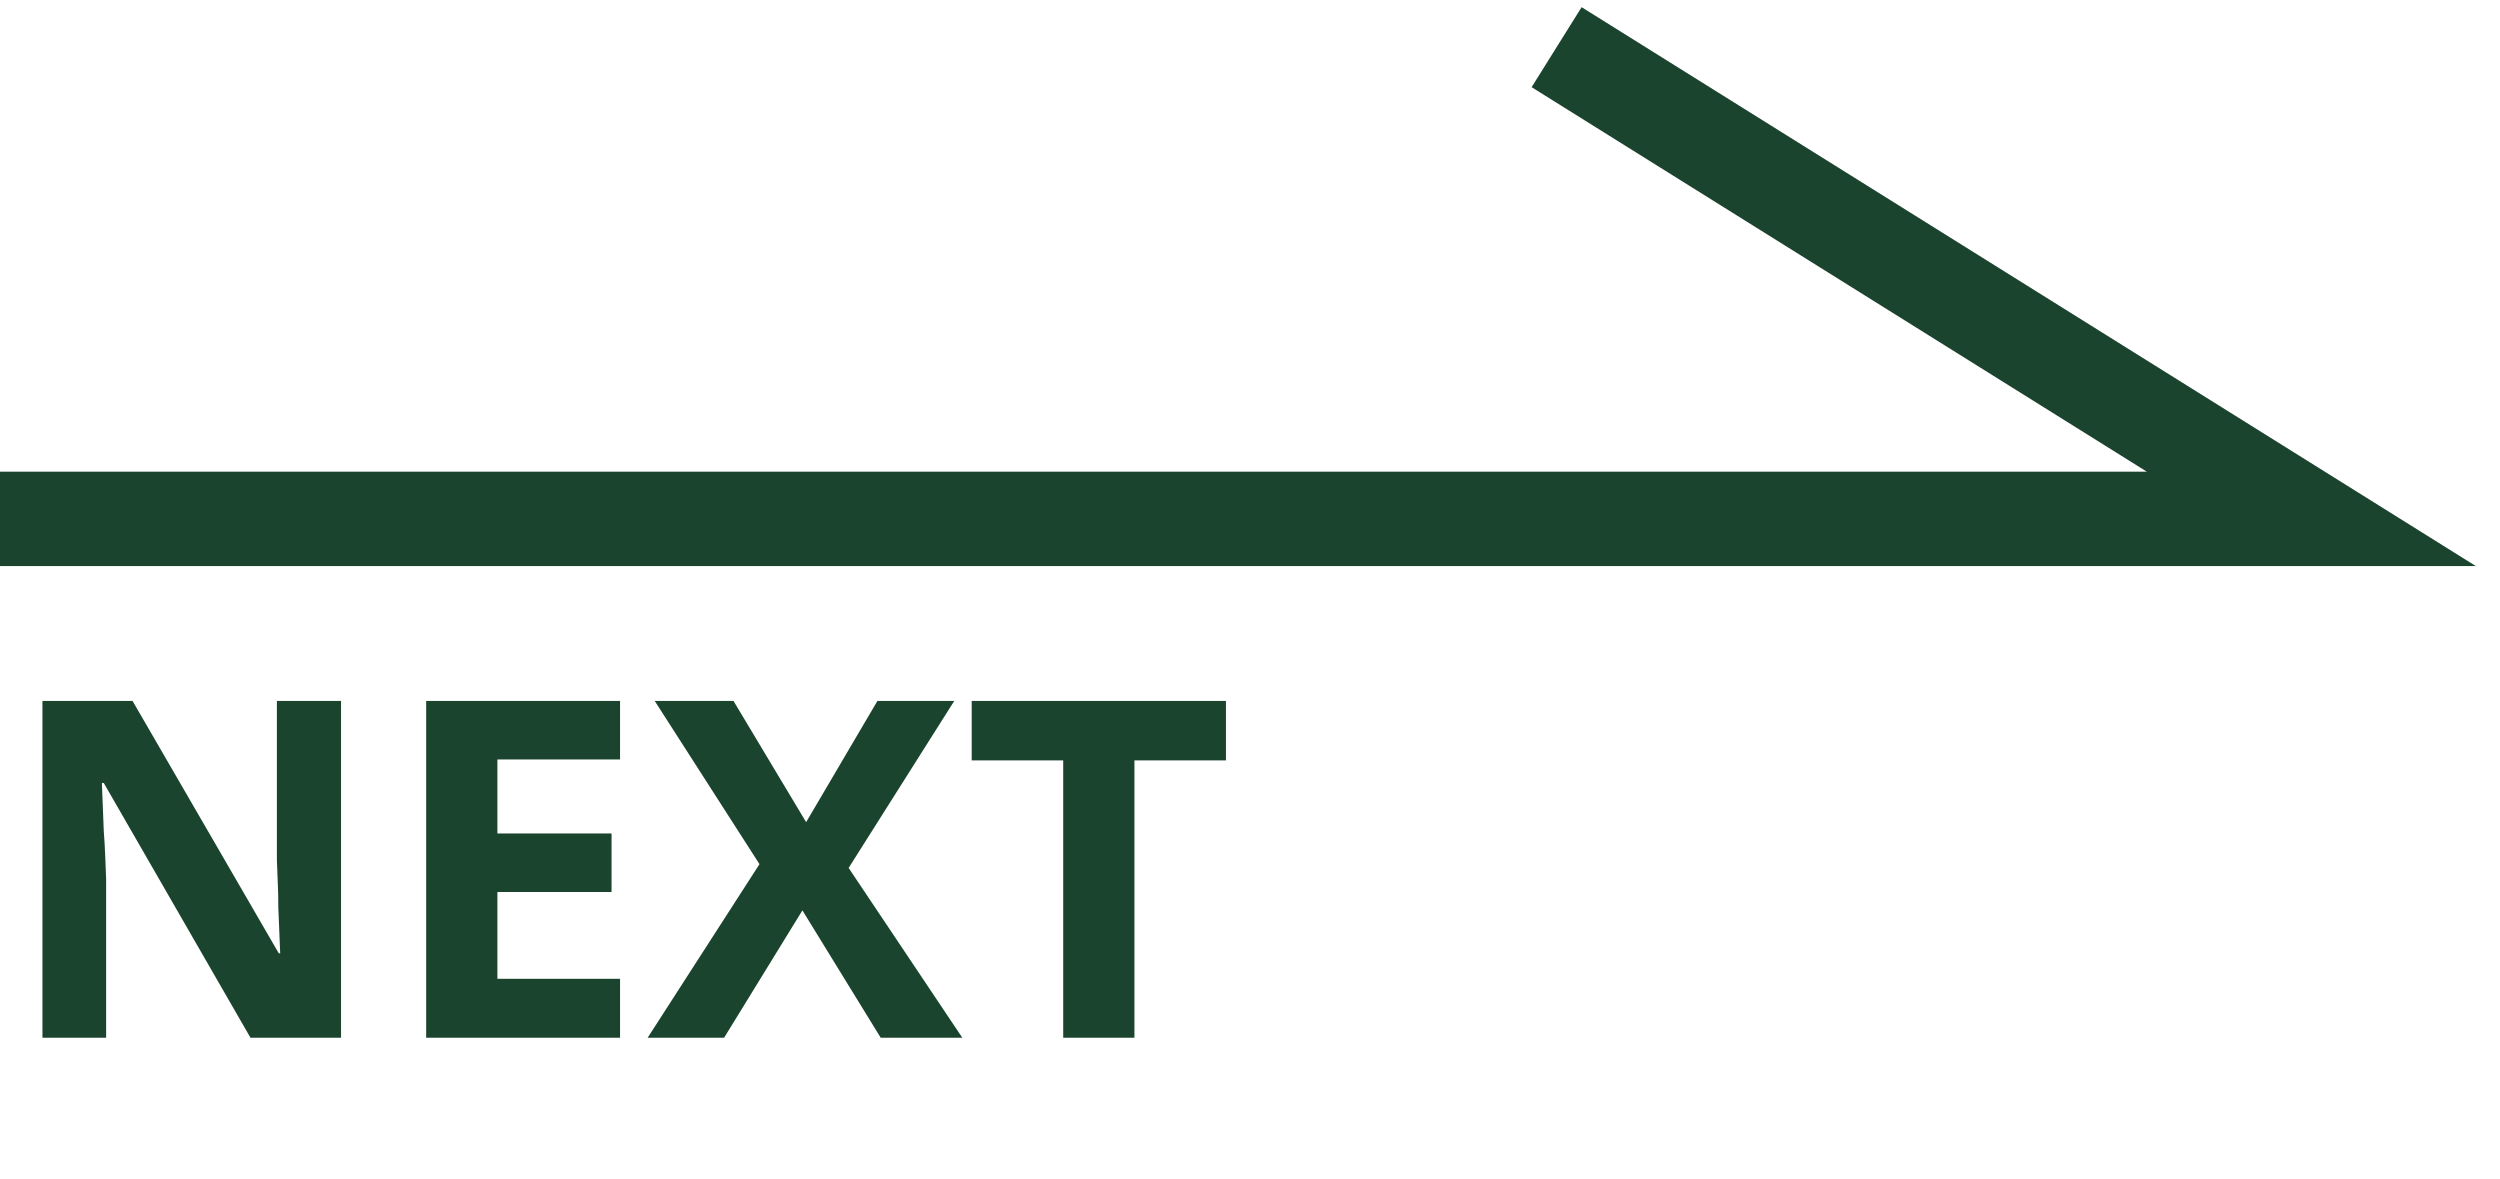 <svg width="53" height="25" viewBox="0 0 53 25" fill="none" xmlns="http://www.w3.org/2000/svg">
<path d="M7.23 22H5.31L2.2 16.6H2.16C2.167 16.767 2.173 16.937 2.18 17.11C2.187 17.277 2.193 17.447 2.2 17.62C2.213 17.787 2.223 17.957 2.23 18.13C2.237 18.297 2.243 18.467 2.25 18.64V22H0.9V14.86H2.81L5.91 20.21H5.94C5.933 20.043 5.927 19.88 5.92 19.72C5.913 19.553 5.907 19.39 5.9 19.23C5.9 19.063 5.897 18.9 5.89 18.74C5.883 18.573 5.877 18.407 5.87 18.24V14.86H7.23V22ZM13.145 22H9.035V14.86H13.145V16.1H10.545V17.67H12.965V18.91H10.545V20.75H13.145V22ZM20.401 22H18.671L17.011 19.3L15.351 22H13.73L16.101 18.32L13.88 14.86H15.55L17.09 17.43L18.601 14.86H20.23L17.991 18.4L20.401 22ZM24.05 22H22.54V16.12H20.6V14.86H25.99V16.12H24.05V22Z" fill="#1A442D"/>
<path d="M33 1L49 11L0 11" stroke="#1A442D" stroke-width="2"/>
</svg>
